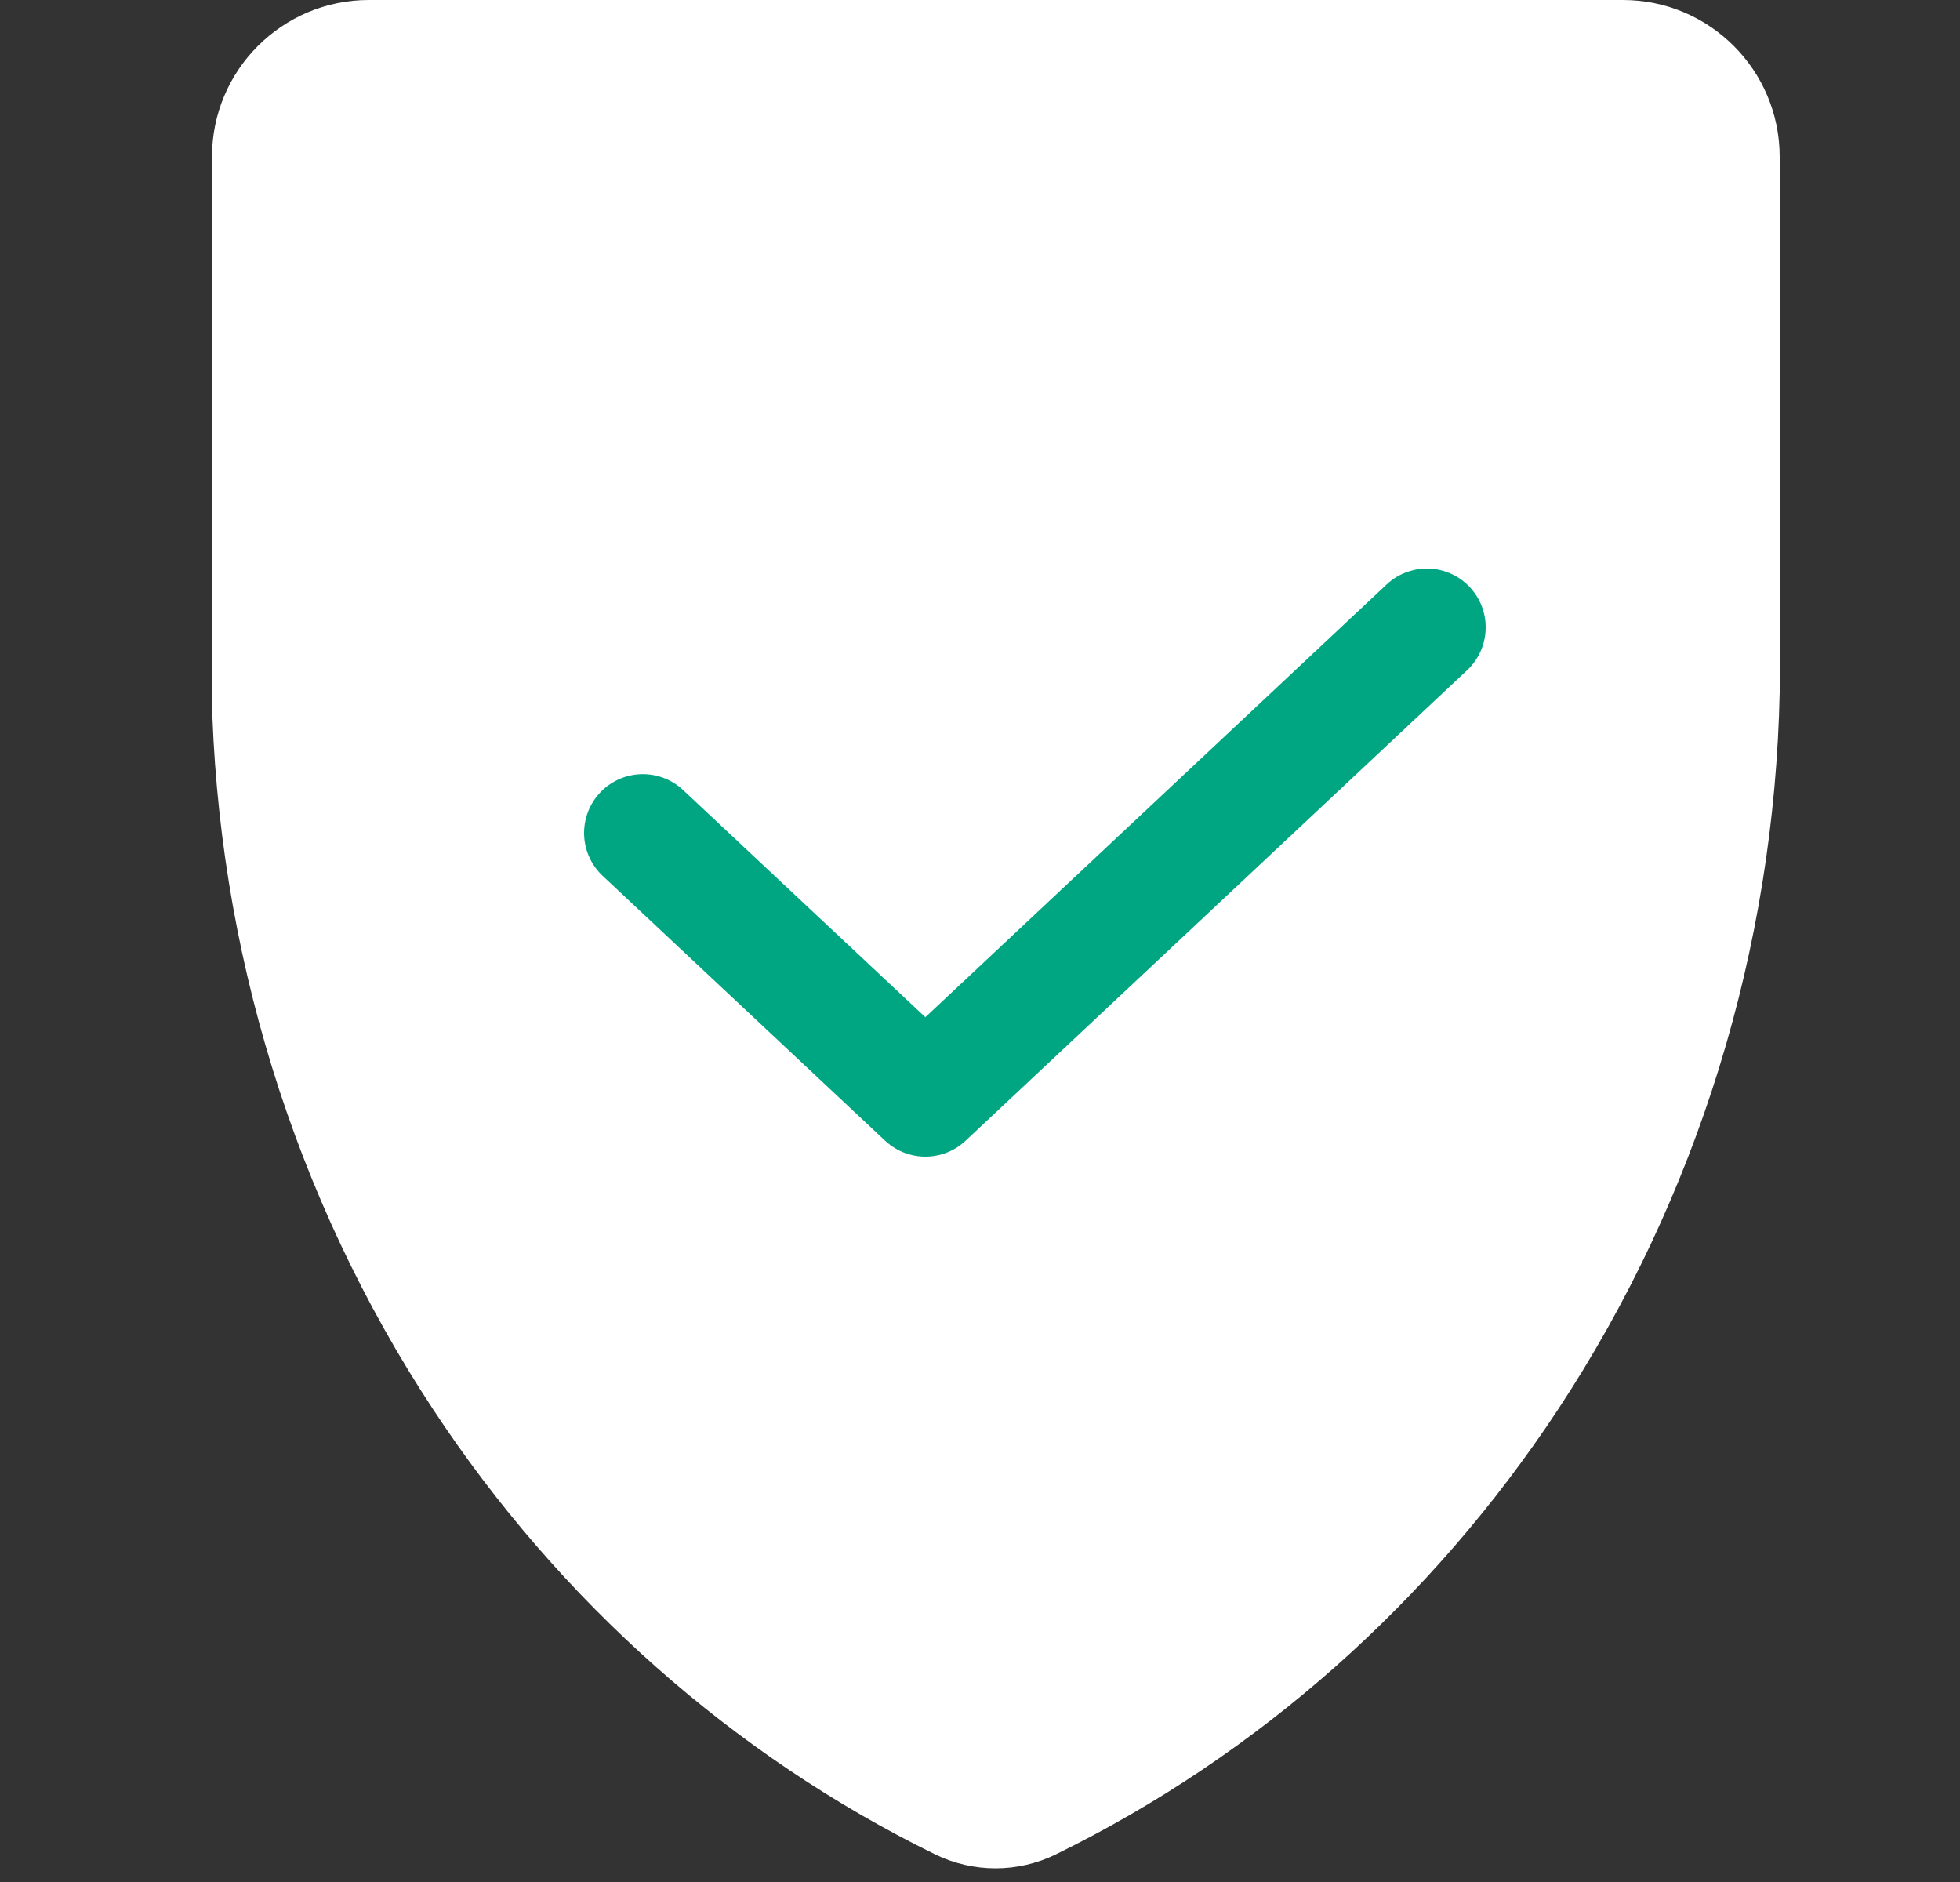<svg width="25" height="24" viewBox="0 0 25 24" fill="none" xmlns="http://www.w3.org/2000/svg">
<rect x="0" y="0" width="25" height="24" fill="#333333" stroke="none"/>
<path d="M2.704 1.999C2.704 0.895 3.6 0 4.704 0H20.7C21.805 0 22.7 0.895 22.7 2V8.826C22.633 12.098 21.65 15.278 19.873 17.974C18.255 20.428 16.044 22.384 13.471 23.646C12.983 23.886 12.412 23.885 11.924 23.646C9.352 22.383 7.142 20.427 5.525 17.974C3.749 15.277 2.767 12.098 2.7 8.826L2.704 1.999Z" fill="white"/>
<path d="M8.2 10.622L11.803 14L18.2 8" stroke="#00A582" stroke-width="1.5" stroke-miterlimit="10" stroke-linecap="round" stroke-linejoin="round"/>
</svg>
